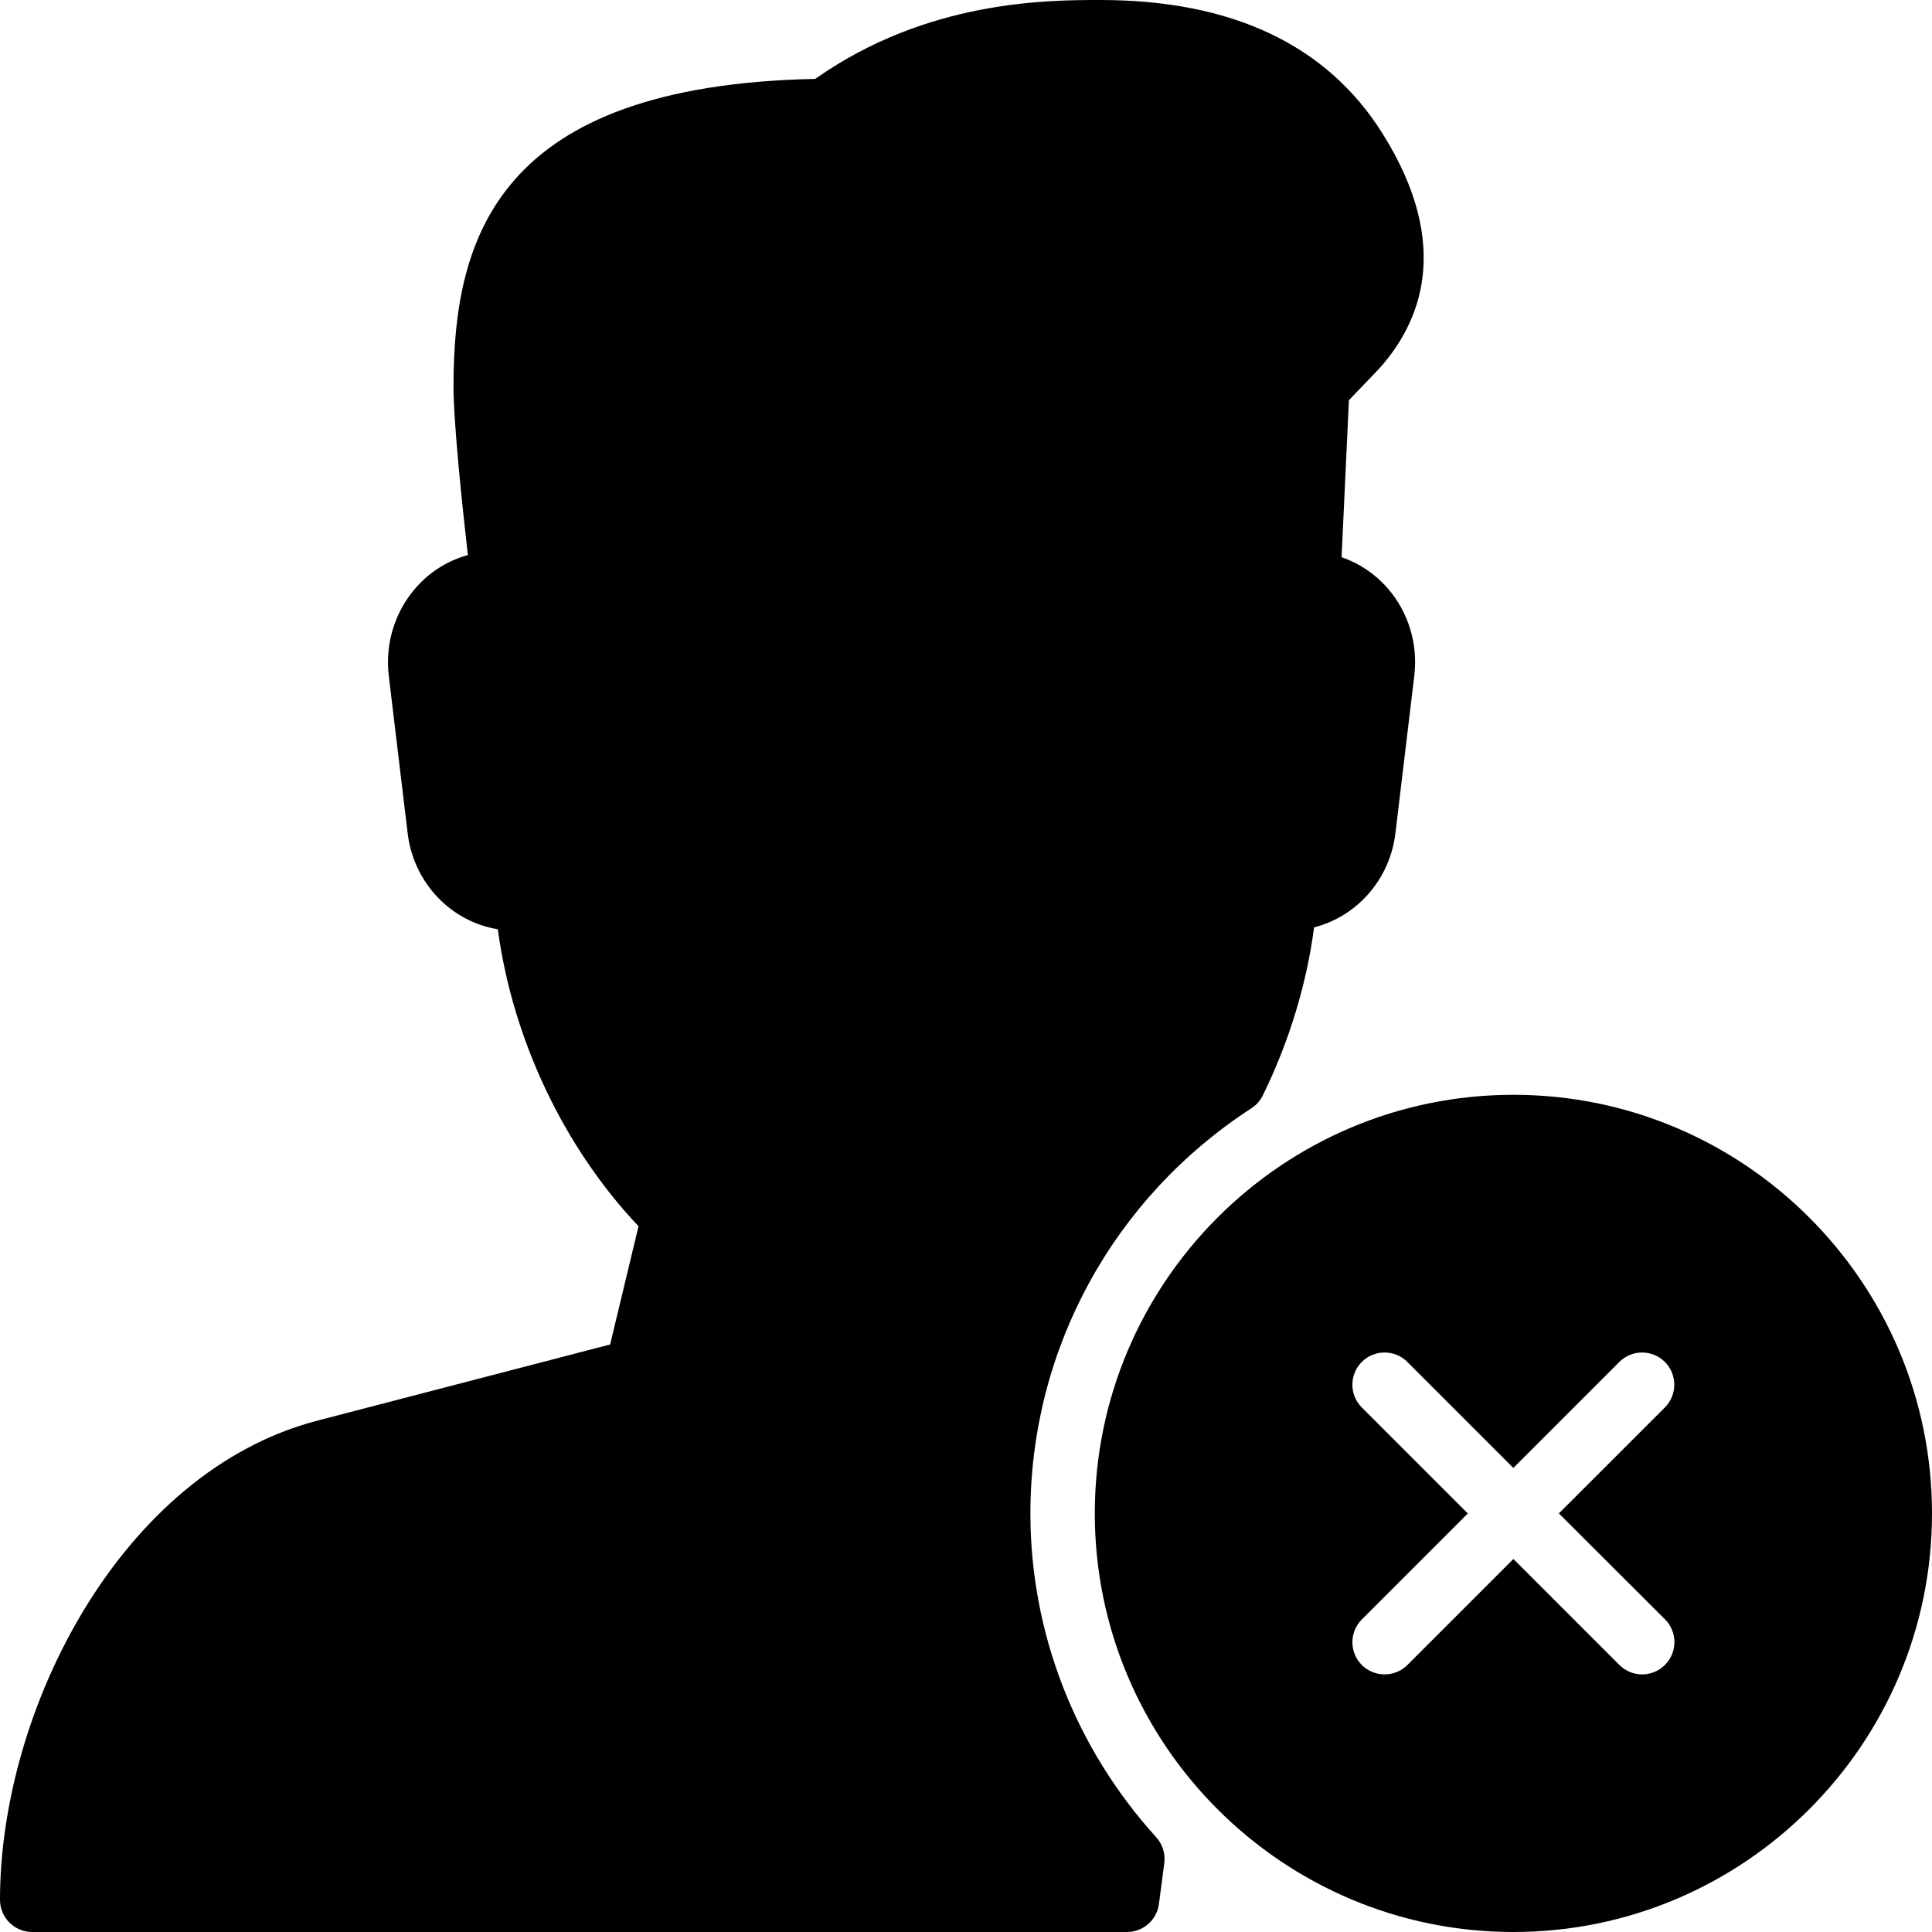 <?xml version="1.0" encoding="iso-8859-1"?>
<!-- Generator: Adobe Illustrator 19.0.0, SVG Export Plug-In . SVG Version: 6.00 Build 0)  -->
<svg version="1.1" id="Layer_1" xmlns="http://www.w3.org/2000/svg" xmlns:xlink="http://www.w3.org/1999/xlink" x="0px" y="0px"
	 viewBox="0 0 30 30" style="enable-background:new 0 0 30 30;" xml:space="preserve">
<g>
	<g>
		<path d="M16,23.5c0-2.544,1.283-4.896,3.432-6.291c0.076-0.049,0.137-0.118,0.177-0.2c0.409-0.834,0.681-1.729,0.796-2.609
			c0.661-0.167,1.177-0.74,1.263-1.462l0.293-2.445c0.06-0.496-0.092-0.992-0.417-1.362c-0.194-0.222-0.441-0.386-0.712-0.479
			l0.114-2.438l0.467-0.487c0.633-0.701,1.155-1.904,0.052-3.658C20.602,0.696,19.129,0,17.086,0c-0.813,0-2.69,0-4.427,1.225
			C7.714,1.327,7.042,3.693,7.042,6.003c0,0.568,0.14,1.888,0.223,2.616C6.959,8.703,6.679,8.875,6.462,9.121
			c-0.33,0.373-0.485,0.873-0.425,1.373l0.293,2.445c0.092,0.771,0.674,1.373,1.4,1.49c0.229,1.705,1.023,3.385,2.185,4.612
			l-0.441,1.836L4.926,22.06C1.884,22.854,0,26.539,0,29.5C0,29.776,0.224,30,0.5,30h17c0.251,0,0.463-0.186,0.496-0.435
			l0.083-0.635c0.019-0.146-0.027-0.292-0.125-0.401C16.694,27.141,16,25.354,16,23.5z M23.5,17c-3.584,0-6.5,2.916-6.5,6.5
			c0,3.584,2.916,6.5,6.5,6.5s6.5-2.916,6.5-6.5C30,19.915,27.084,17,23.5,17z M25.854,25.852C25.756,25.951,25.628,26,25.5,26
			s-0.256-0.049-0.354-0.146L23.5,24.208l-1.646,1.646C21.756,25.951,21.628,26,21.5,26s-0.256-0.049-0.354-0.146
			c-0.195-0.195-0.195-0.512,0-0.707l1.646-1.646l-1.646-1.646c-0.195-0.195-0.195-0.512,0-0.707s0.512-0.195,0.707,0l1.646,1.646
			l1.646-1.646c0.195-0.195,0.512-0.195,0.707,0c0.195,0.195,0.195,0.512,0,0.707L24.206,23.5l1.648,1.645
			C26.049,25.341,26.049,25.657,25.854,25.852z"/>
	</g>
</g>
</svg>
